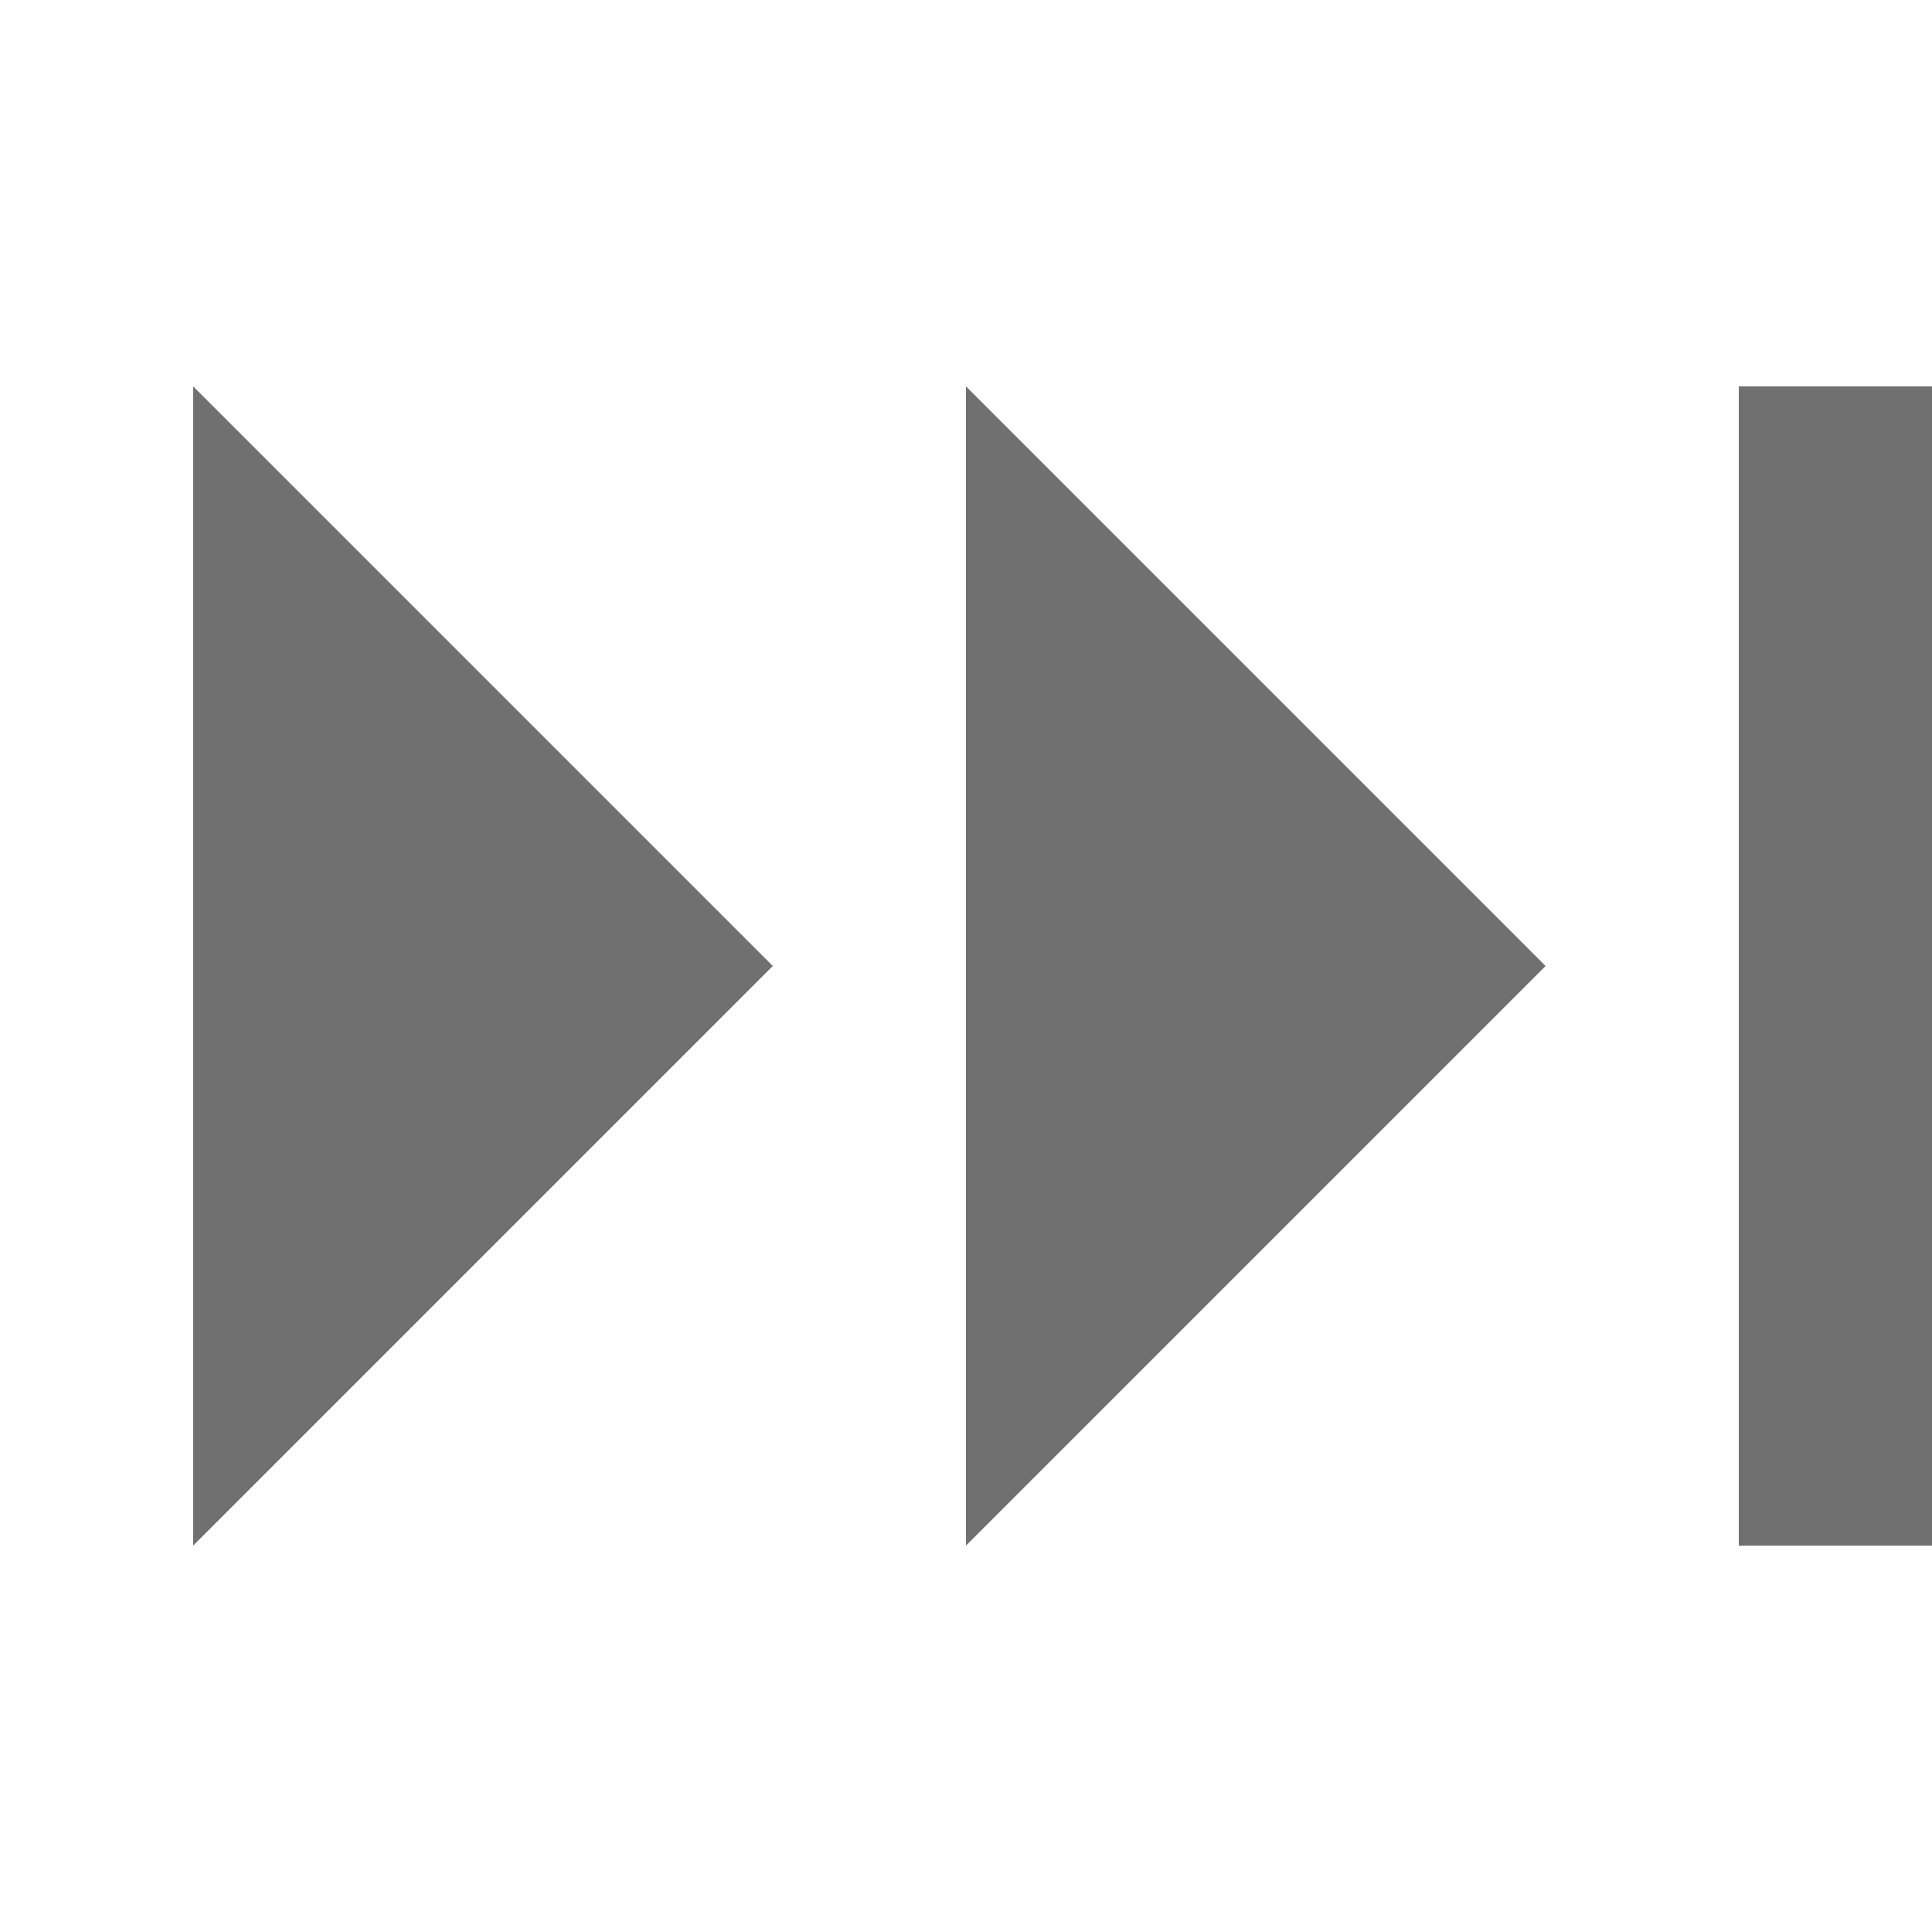 ﻿<?xml version='1.0' encoding='UTF-8'?>
<svg x="0px" y="0px" viewBox="0 0 10 10" version="1.1" xmlns="http://www.w3.org/2000/svg" xmlns:xlink="http://www.w3.org/1999/xlink" xml:space="preserve" tag="Element2">
  <g id="Inside_Border" tag="Element">
    <polygon points="8,5 5,2 5,8  " fill="#707070" id="Mask" tag="Mask" />
    <polygon points="4,5 1,2 1,8  " fill="#707070" id="Mask" tag="Mask1" />
    <rect x="9" y="2" width="1" height="6" fill="#707070" class="Mask" tag="Mask2" />
  </g>
  <g id="Layer_2" tag="Element1" />
</svg>